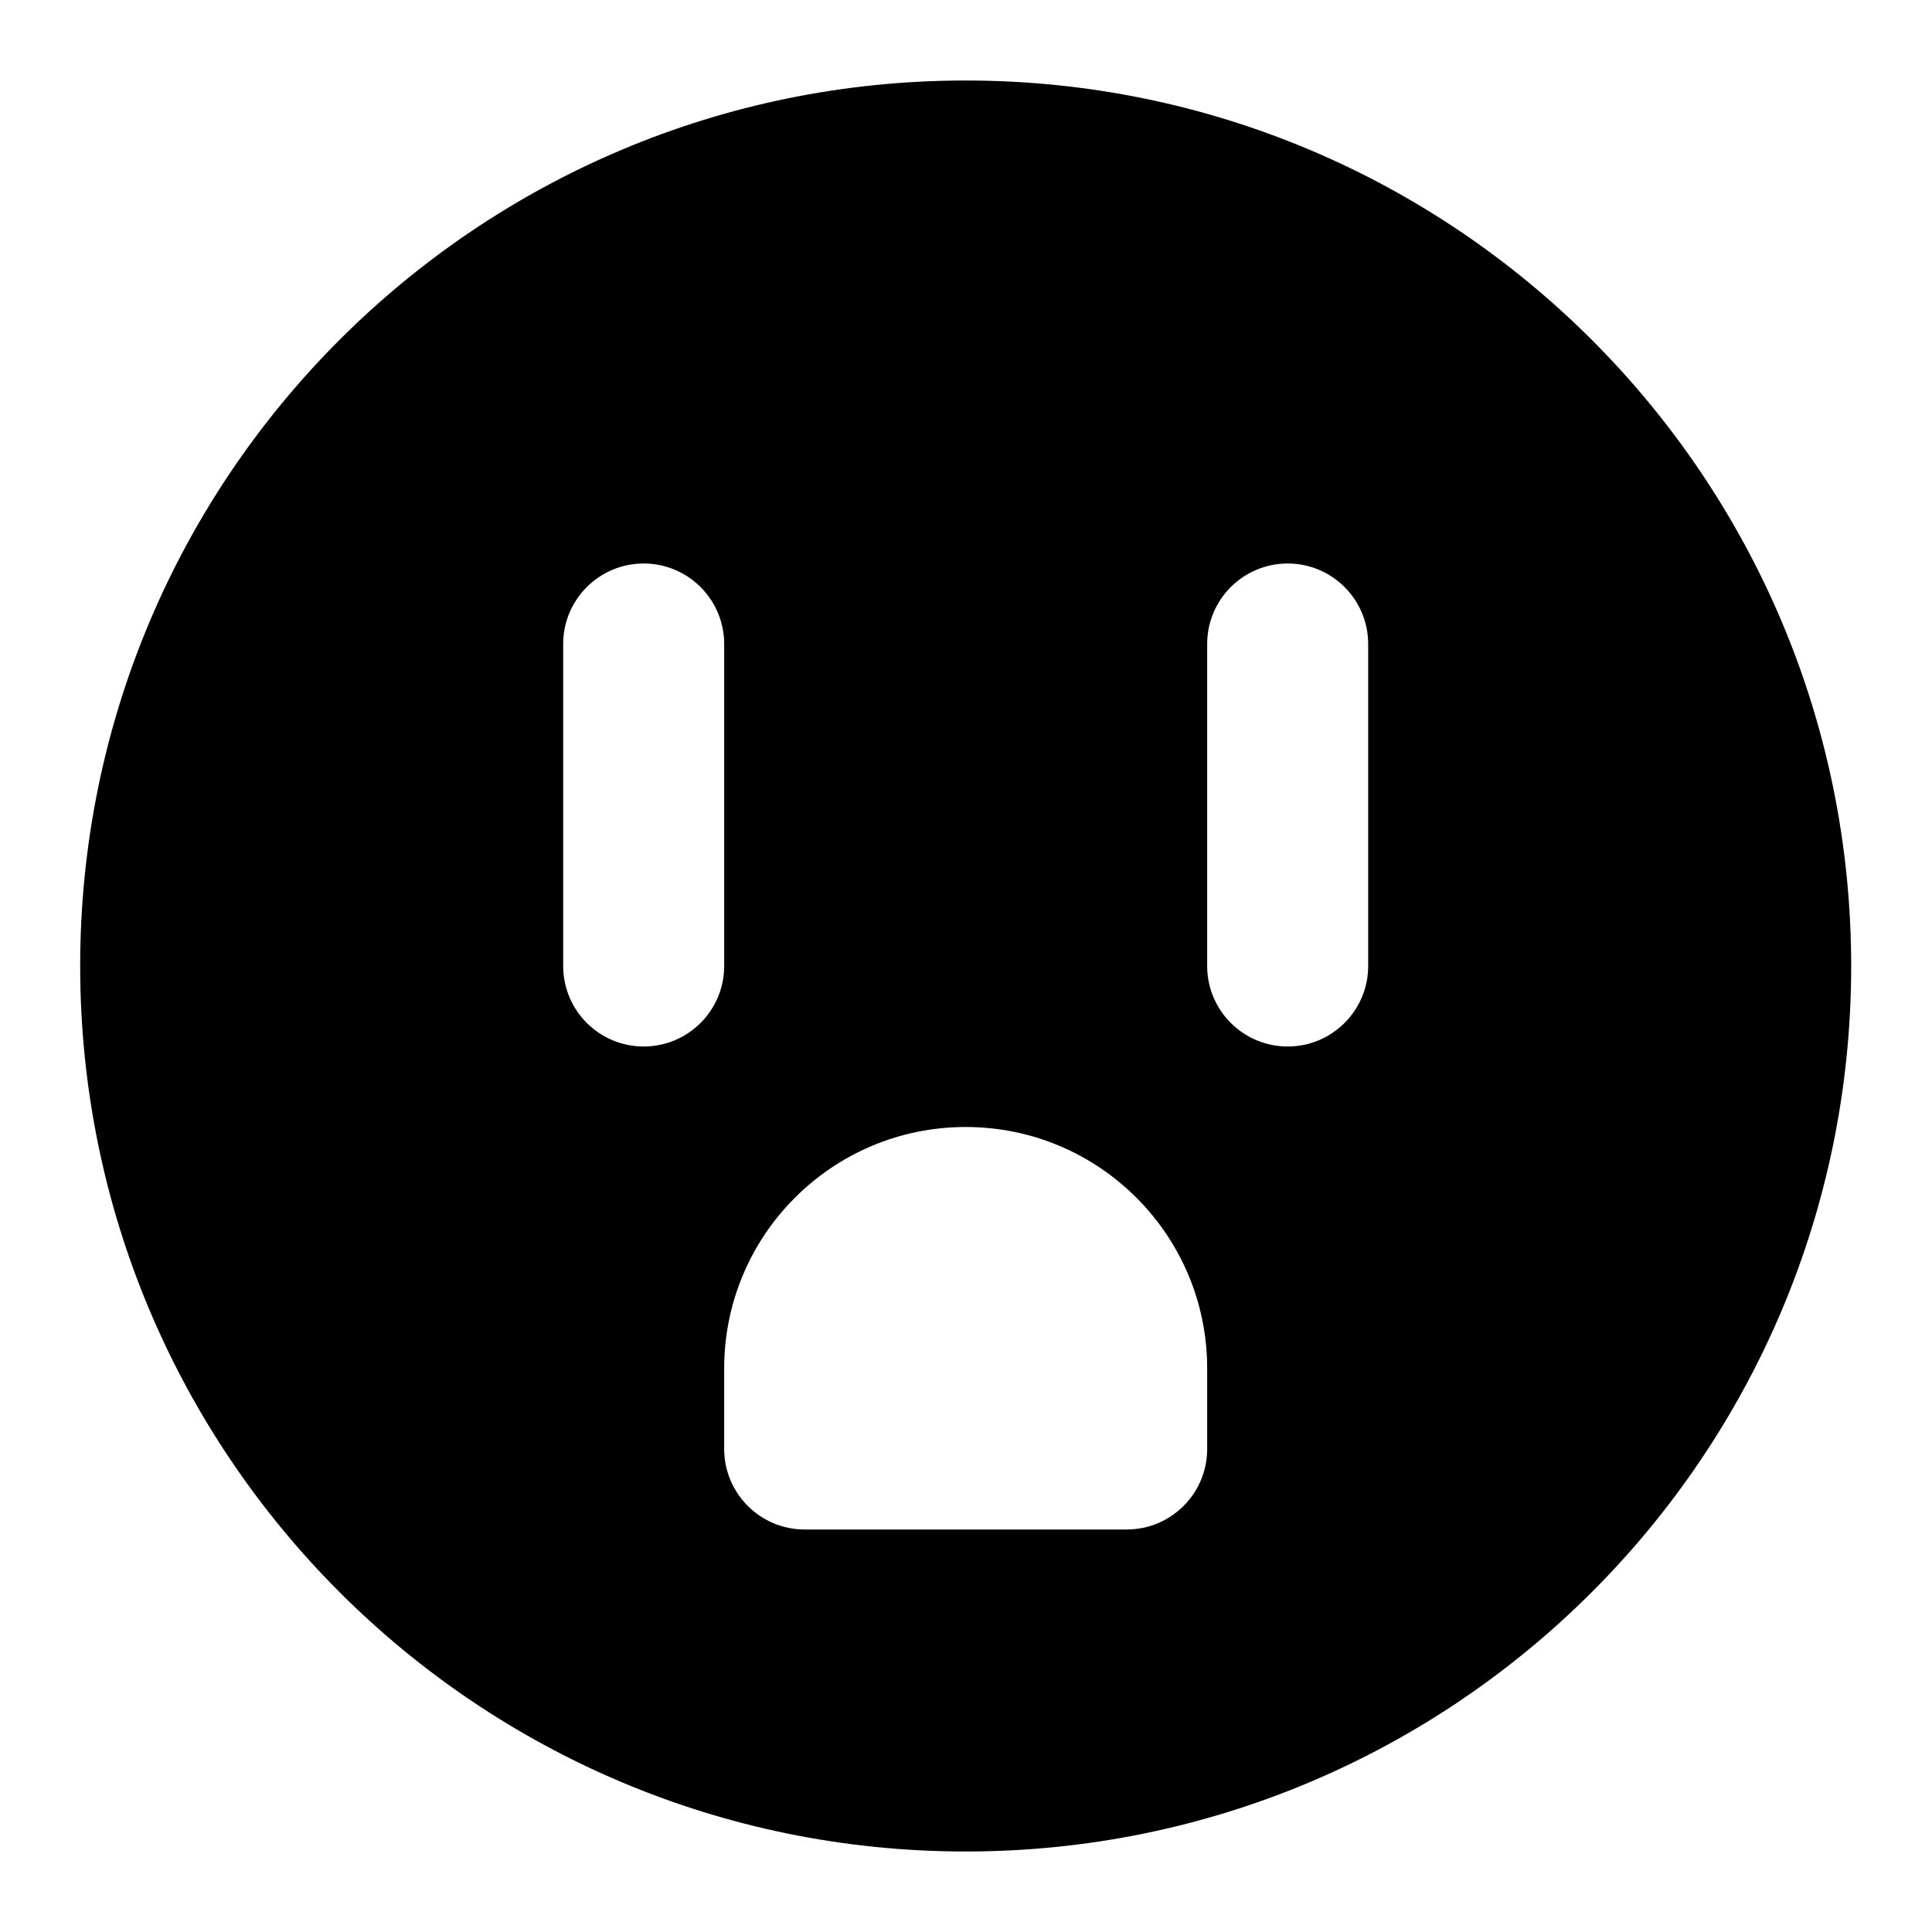<svg viewBox="0 0 24 24" xmlns="http://www.w3.org/2000/svg">
<path fill-rule="evenodd" clip-rule="evenodd" d="M11.996 23C18.071 23 22.996 18.075 22.996 12C22.996 5.925 18.071 1 11.996 1C5.921 1 0.996 5.925 0.996 12C0.996 18.075 5.921 23 11.996 23ZM7.996 7C8.548 7 8.996 7.448 8.996 8V12C8.996 12.552 8.548 13 7.996 13C7.444 13 6.996 12.552 6.996 12V8C6.996 7.448 7.444 7 7.996 7ZM15.996 7C16.548 7 16.996 7.448 16.996 8V12C16.996 12.552 16.548 13 15.996 13C15.444 13 14.996 12.552 14.996 12V8C14.996 7.448 15.444 7 15.996 7ZM8.996 17C8.996 15.343 10.339 14 11.996 14C13.653 14 14.996 15.343 14.996 17V18C14.996 18.552 14.548 19 13.996 19H9.996C9.444 19 8.996 18.552 8.996 18V17Z"/>
</svg>
